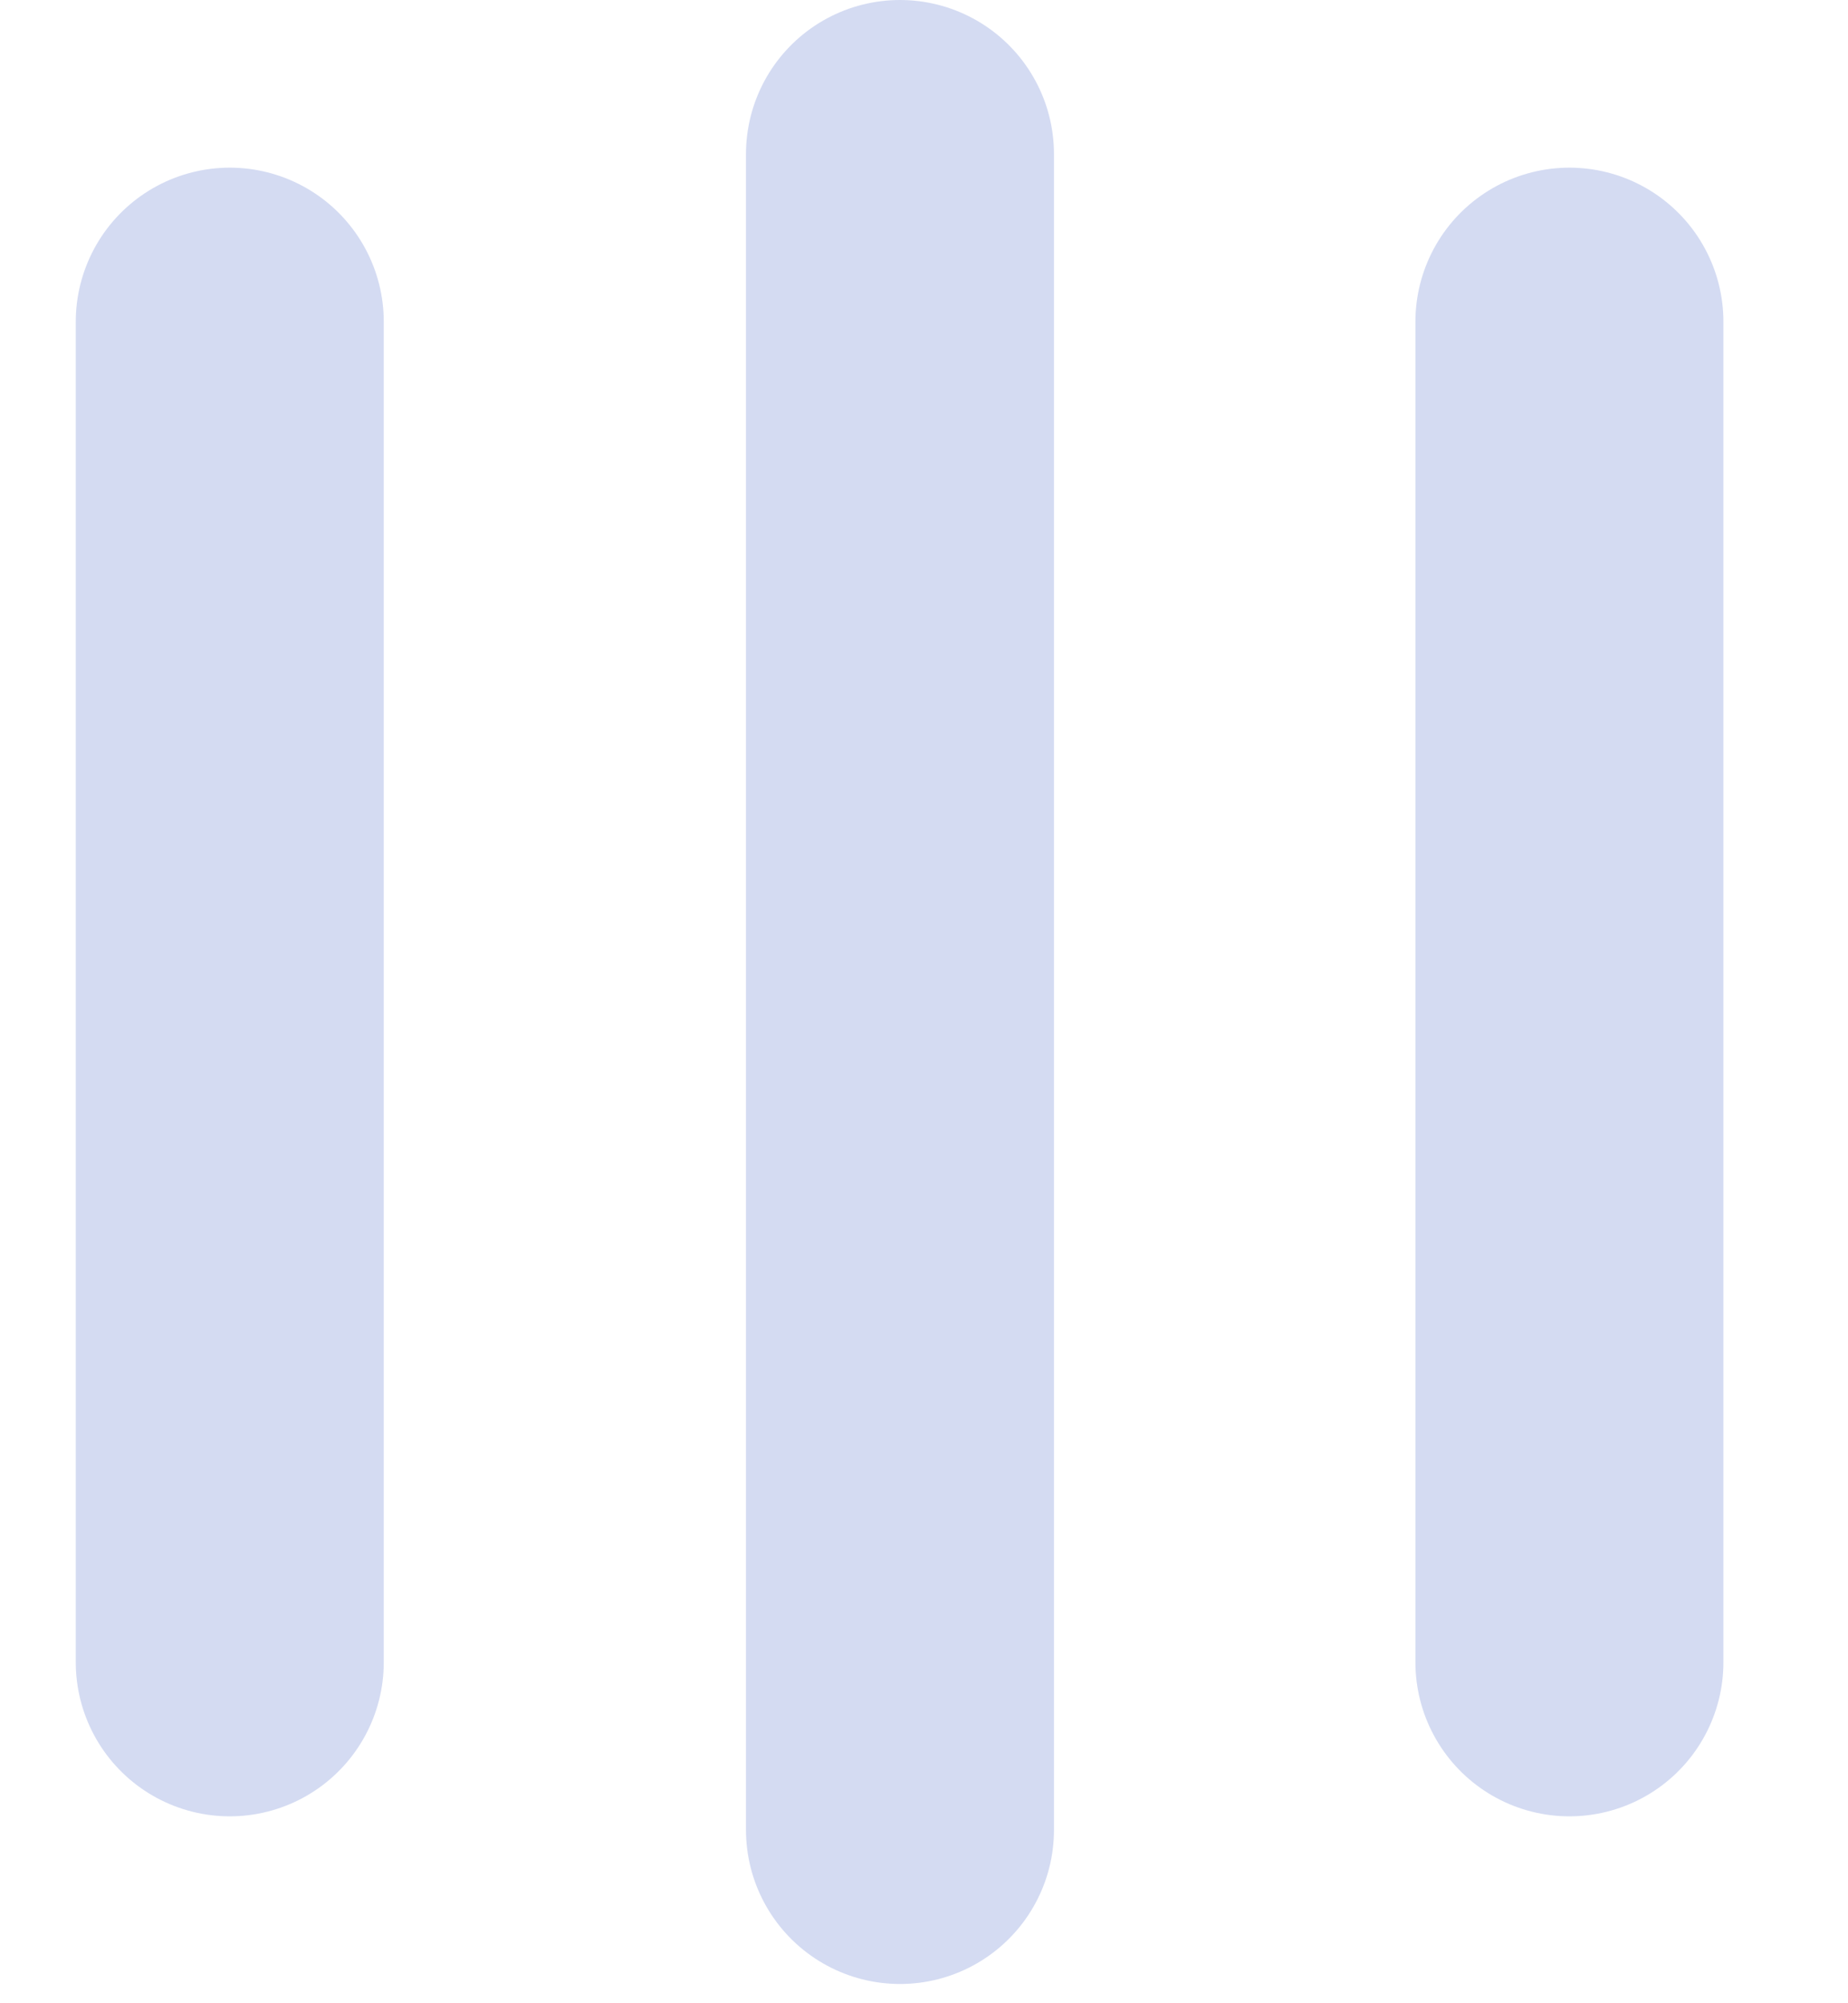 <svg width="12" height="13" viewBox="0 0 12 13" fill="none" xmlns="http://www.w3.org/2000/svg">
<path d="M1.492 2.088V10.787" stroke="#D4DBF2" stroke-width="2" stroke-linecap="round" stroke-linejoin="round"/>
<path d="M10.191 2.088V10.787" stroke="#D4DBF2" stroke-width="2" stroke-linecap="round" stroke-linejoin="round"/>
<path d="M5.844 1V11.875" stroke="#D4DBF2" stroke-width="2" stroke-linecap="round" stroke-linejoin="round"/>
</svg>
